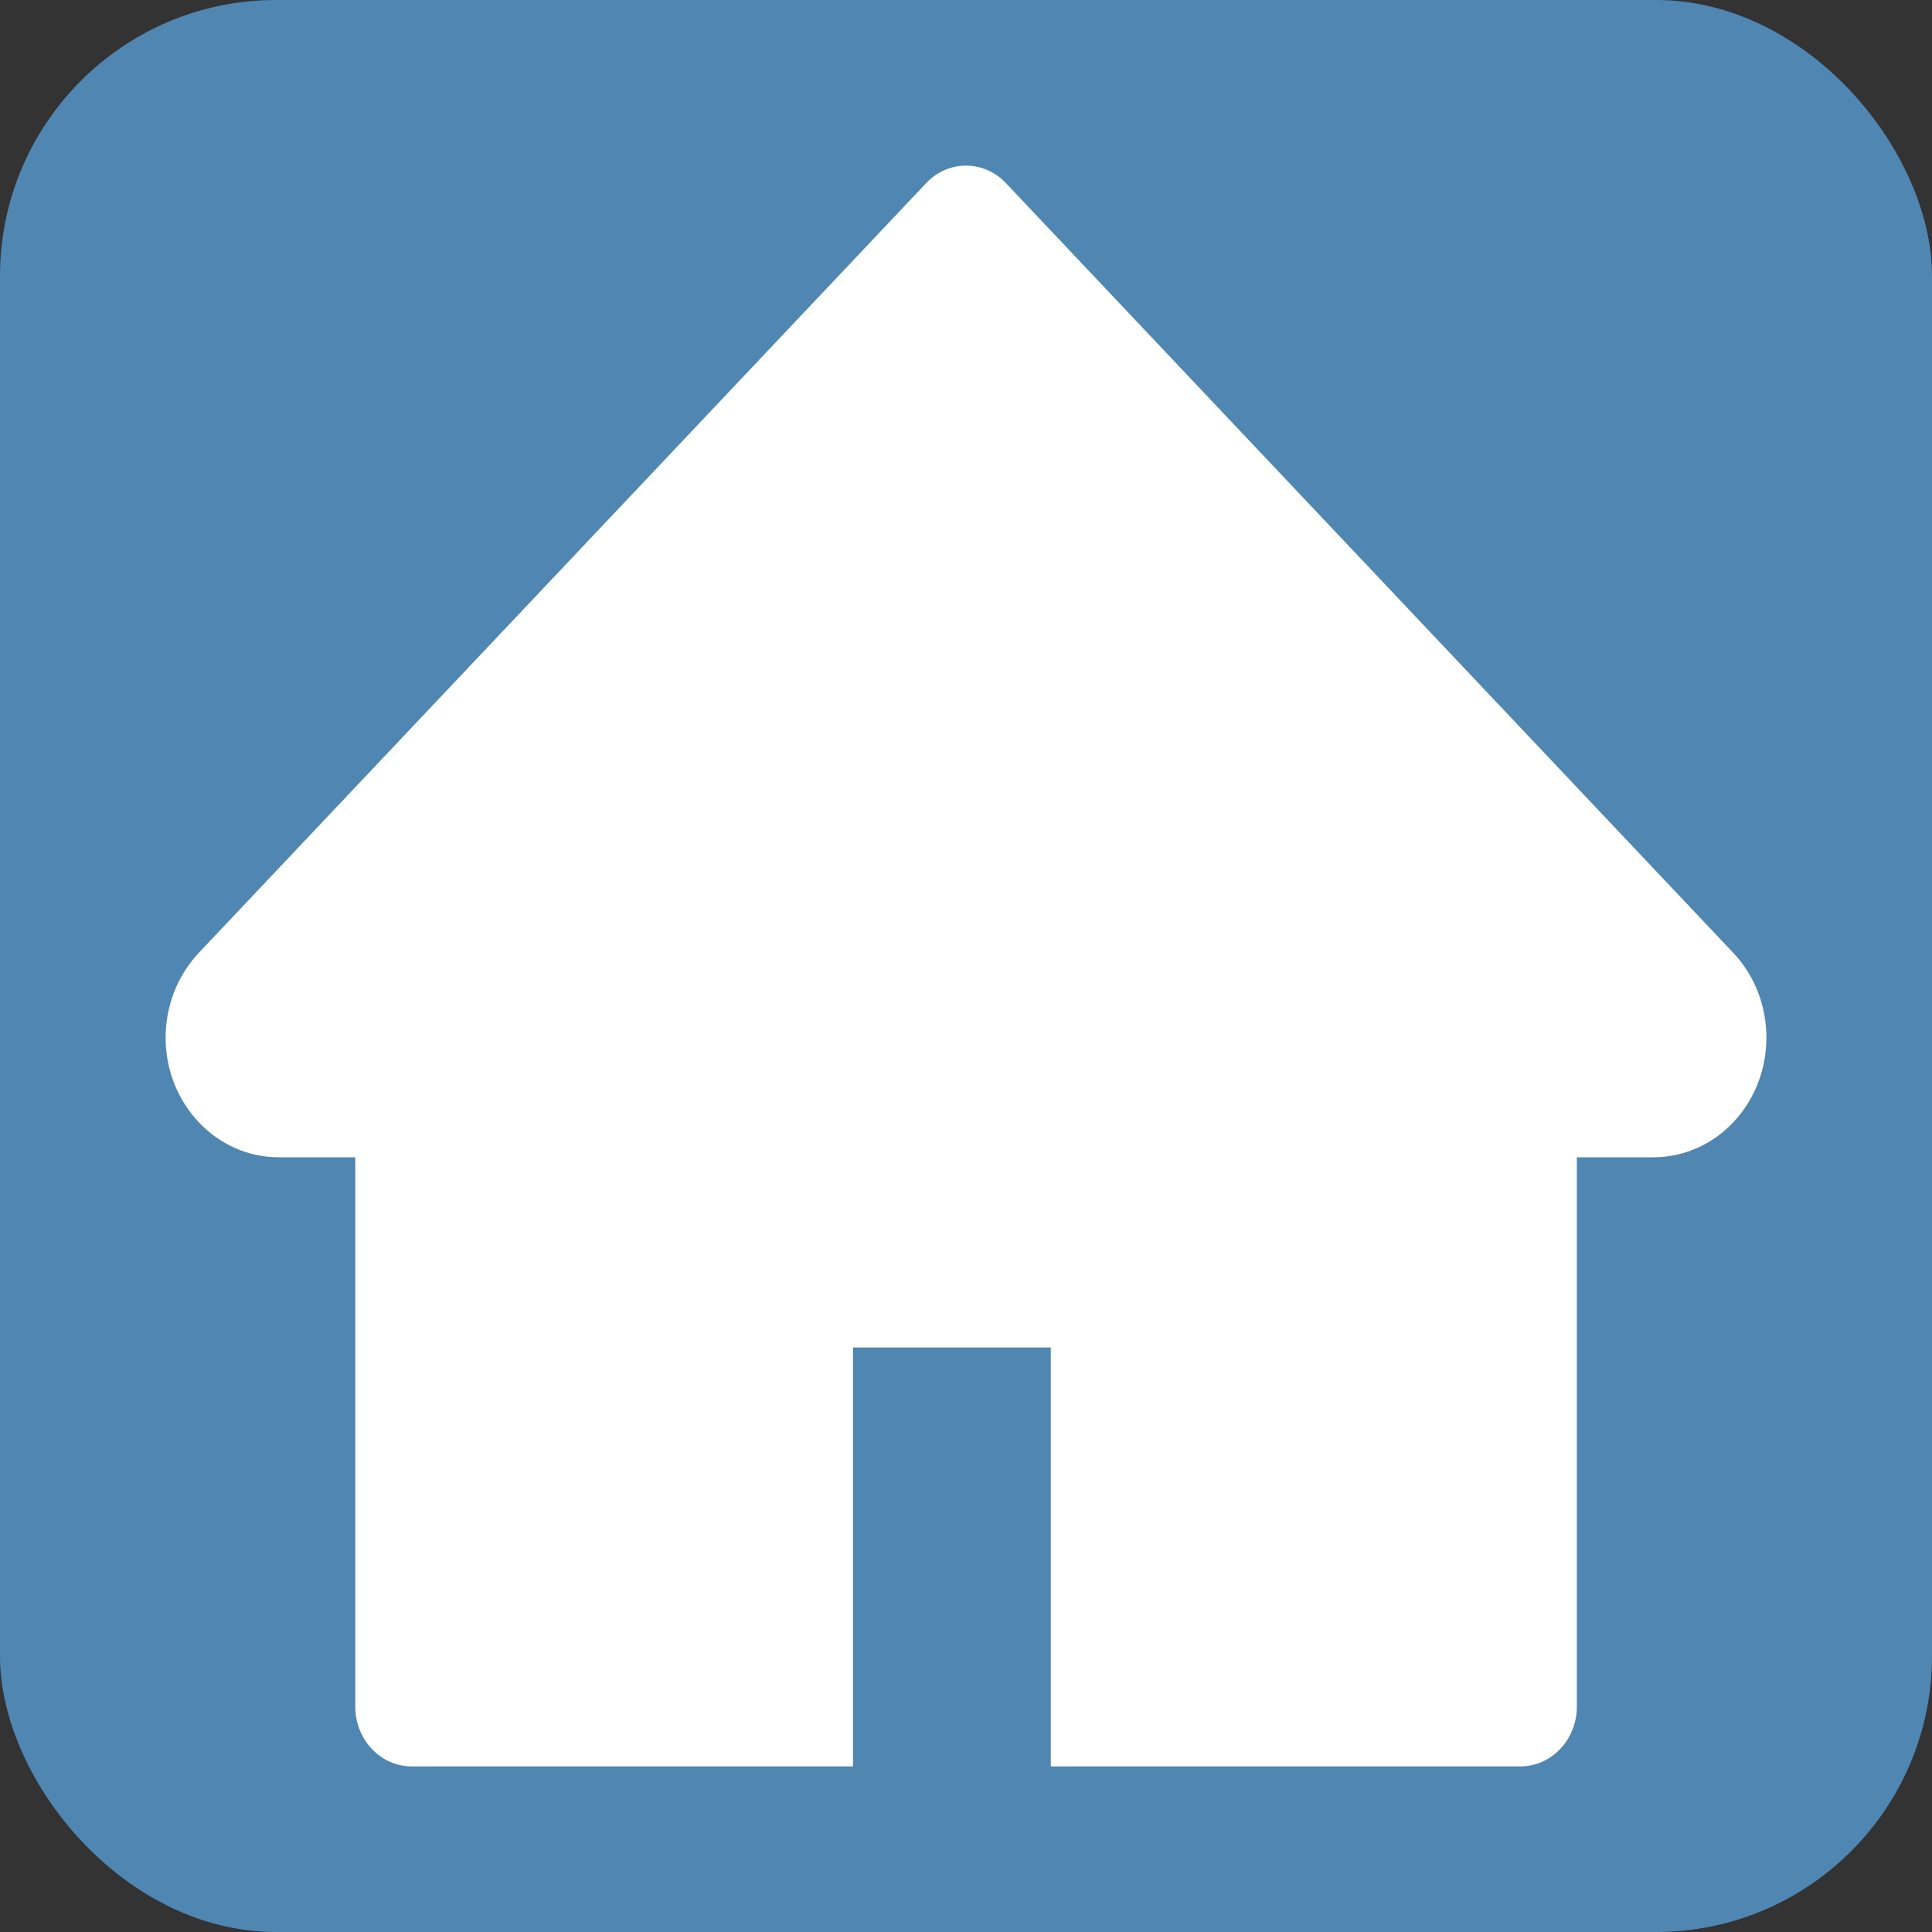 <svg width="35" height="35" viewBox="0 0 35 35" fill="none" xmlns="http://www.w3.org/2000/svg">
<rect x="0" y="0" width="35" height="35" fill="#333333" stroke="none"/>
<rect width="35" height="35" rx="5" fill="#5086B2"/>
<path d="M31.4 17.262L18.224 3.318C18.129 3.217 18.016 3.137 17.892 3.083C17.768 3.028 17.635 3 17.501 3C17.366 3 17.233 3.028 17.109 3.083C16.985 3.137 16.872 3.217 16.778 3.318L3.601 17.262C3.218 17.669 3 18.221 3 18.797C3 19.993 3.918 20.965 5.047 20.965H6.436V30.916C6.436 31.515 6.893 32 7.459 32H15.453V24.411H19.036V32H27.542C28.108 32 28.566 31.515 28.566 30.916V20.965H29.954C30.498 20.965 31.019 20.738 31.403 20.328C32.2 19.482 32.2 18.109 31.4 17.262V17.262Z" fill="white"/>
</svg>
